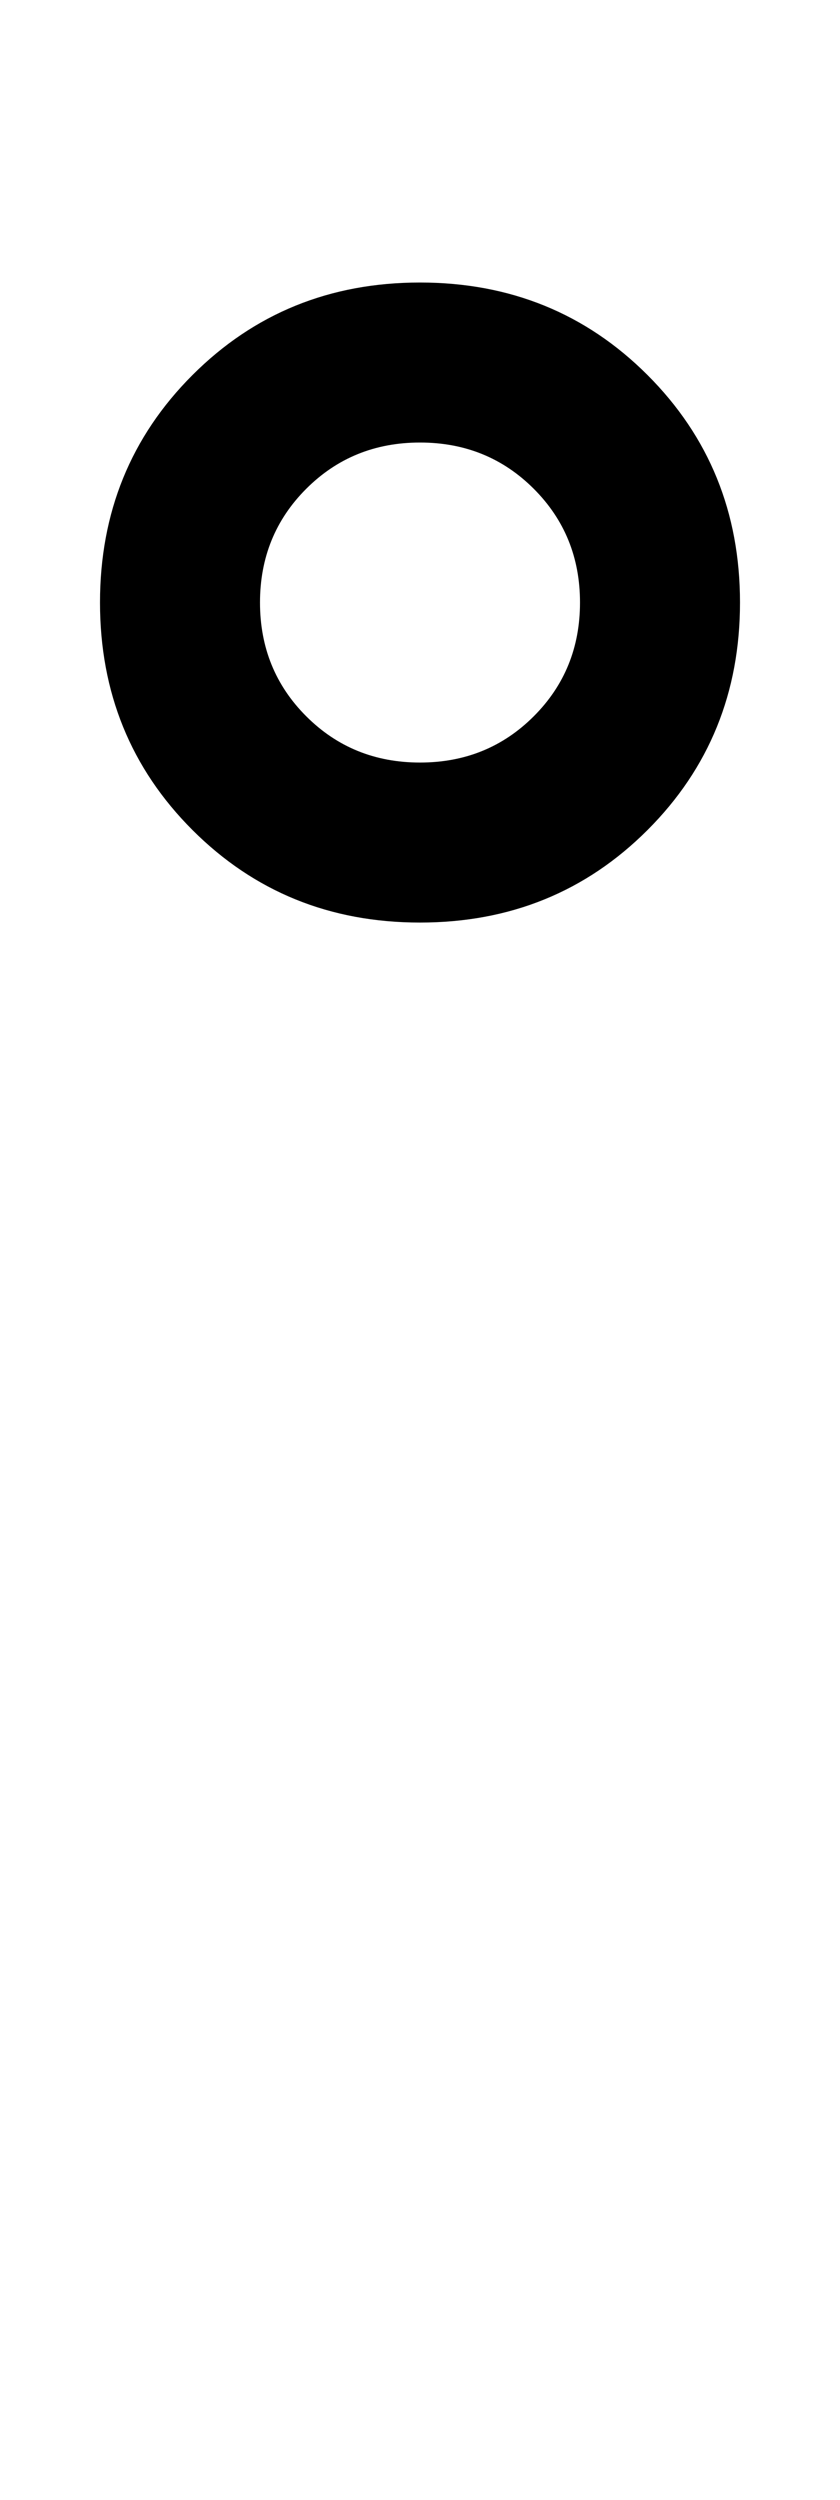 <svg xmlns="http://www.w3.org/2000/svg" width="336" height="1000"><path d="M168 511Q222 511 259.0 548.0Q296 585 296 639Q296 693 259.0 730.0Q222 767 168 767Q114 767 77.0 730.0Q40 693 40 639Q40 585 77.0 548.0Q114 511 168 511ZM168 575Q141 575 122.5 593.5Q104 612 104 639Q104 666 122.5 684.5Q141 703 168 703Q195 703 213.5 684.5Q232 666 232 639Q232 612 213.5 593.5Q195 575 168 575Z" transform="translate(0, 880) scale(1,-1)" /></svg>